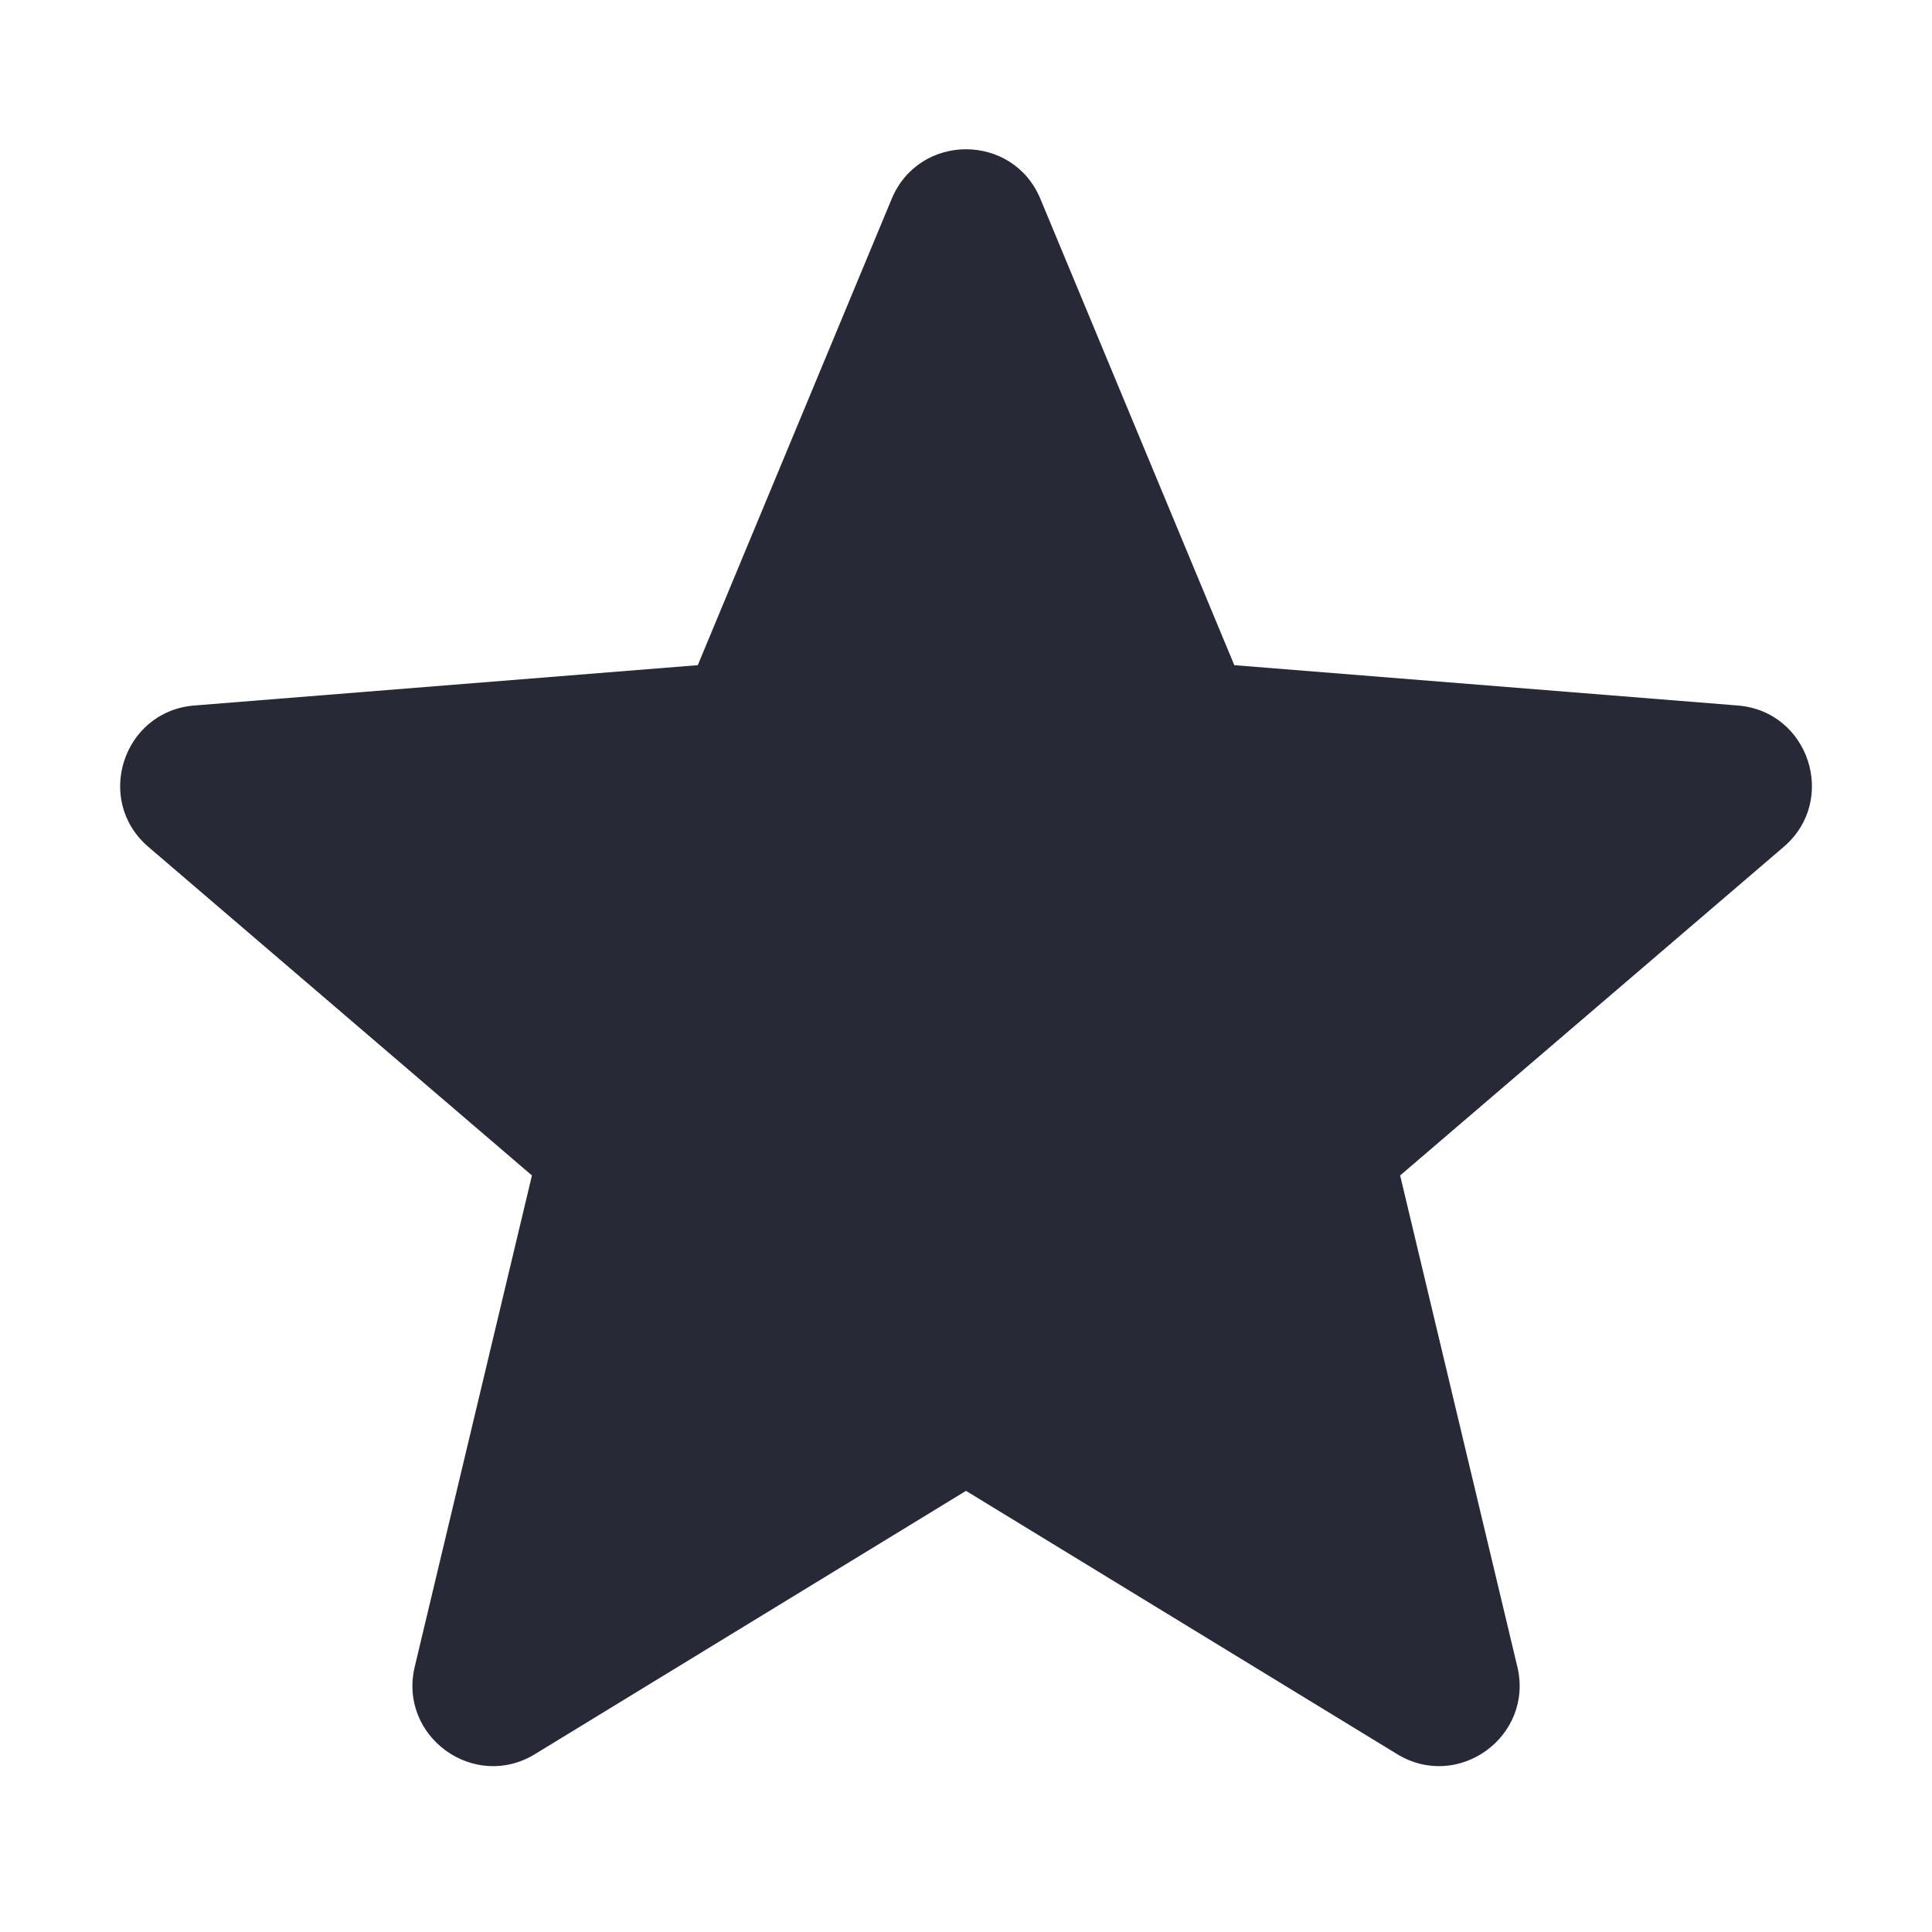<svg width="24" height="24" viewBox="0 0 24 24" fill="none" xmlns="http://www.w3.org/2000/svg">
<path d="M12.924 2.47C12.582 1.649 11.419 1.649 11.077 2.47L8.668 8.263L2.414 8.764C1.527 8.835 1.168 9.942 1.843 10.52L6.608 14.602L5.152 20.705C4.946 21.57 5.887 22.254 6.646 21.79L12 18.52L17.355 21.79C18.114 22.254 19.055 21.57 18.849 20.705L17.393 14.602L22.158 10.52C22.833 9.942 22.474 8.835 21.587 8.764L15.333 8.263L12.924 2.47Z" fill="#272937"/>
</svg>
